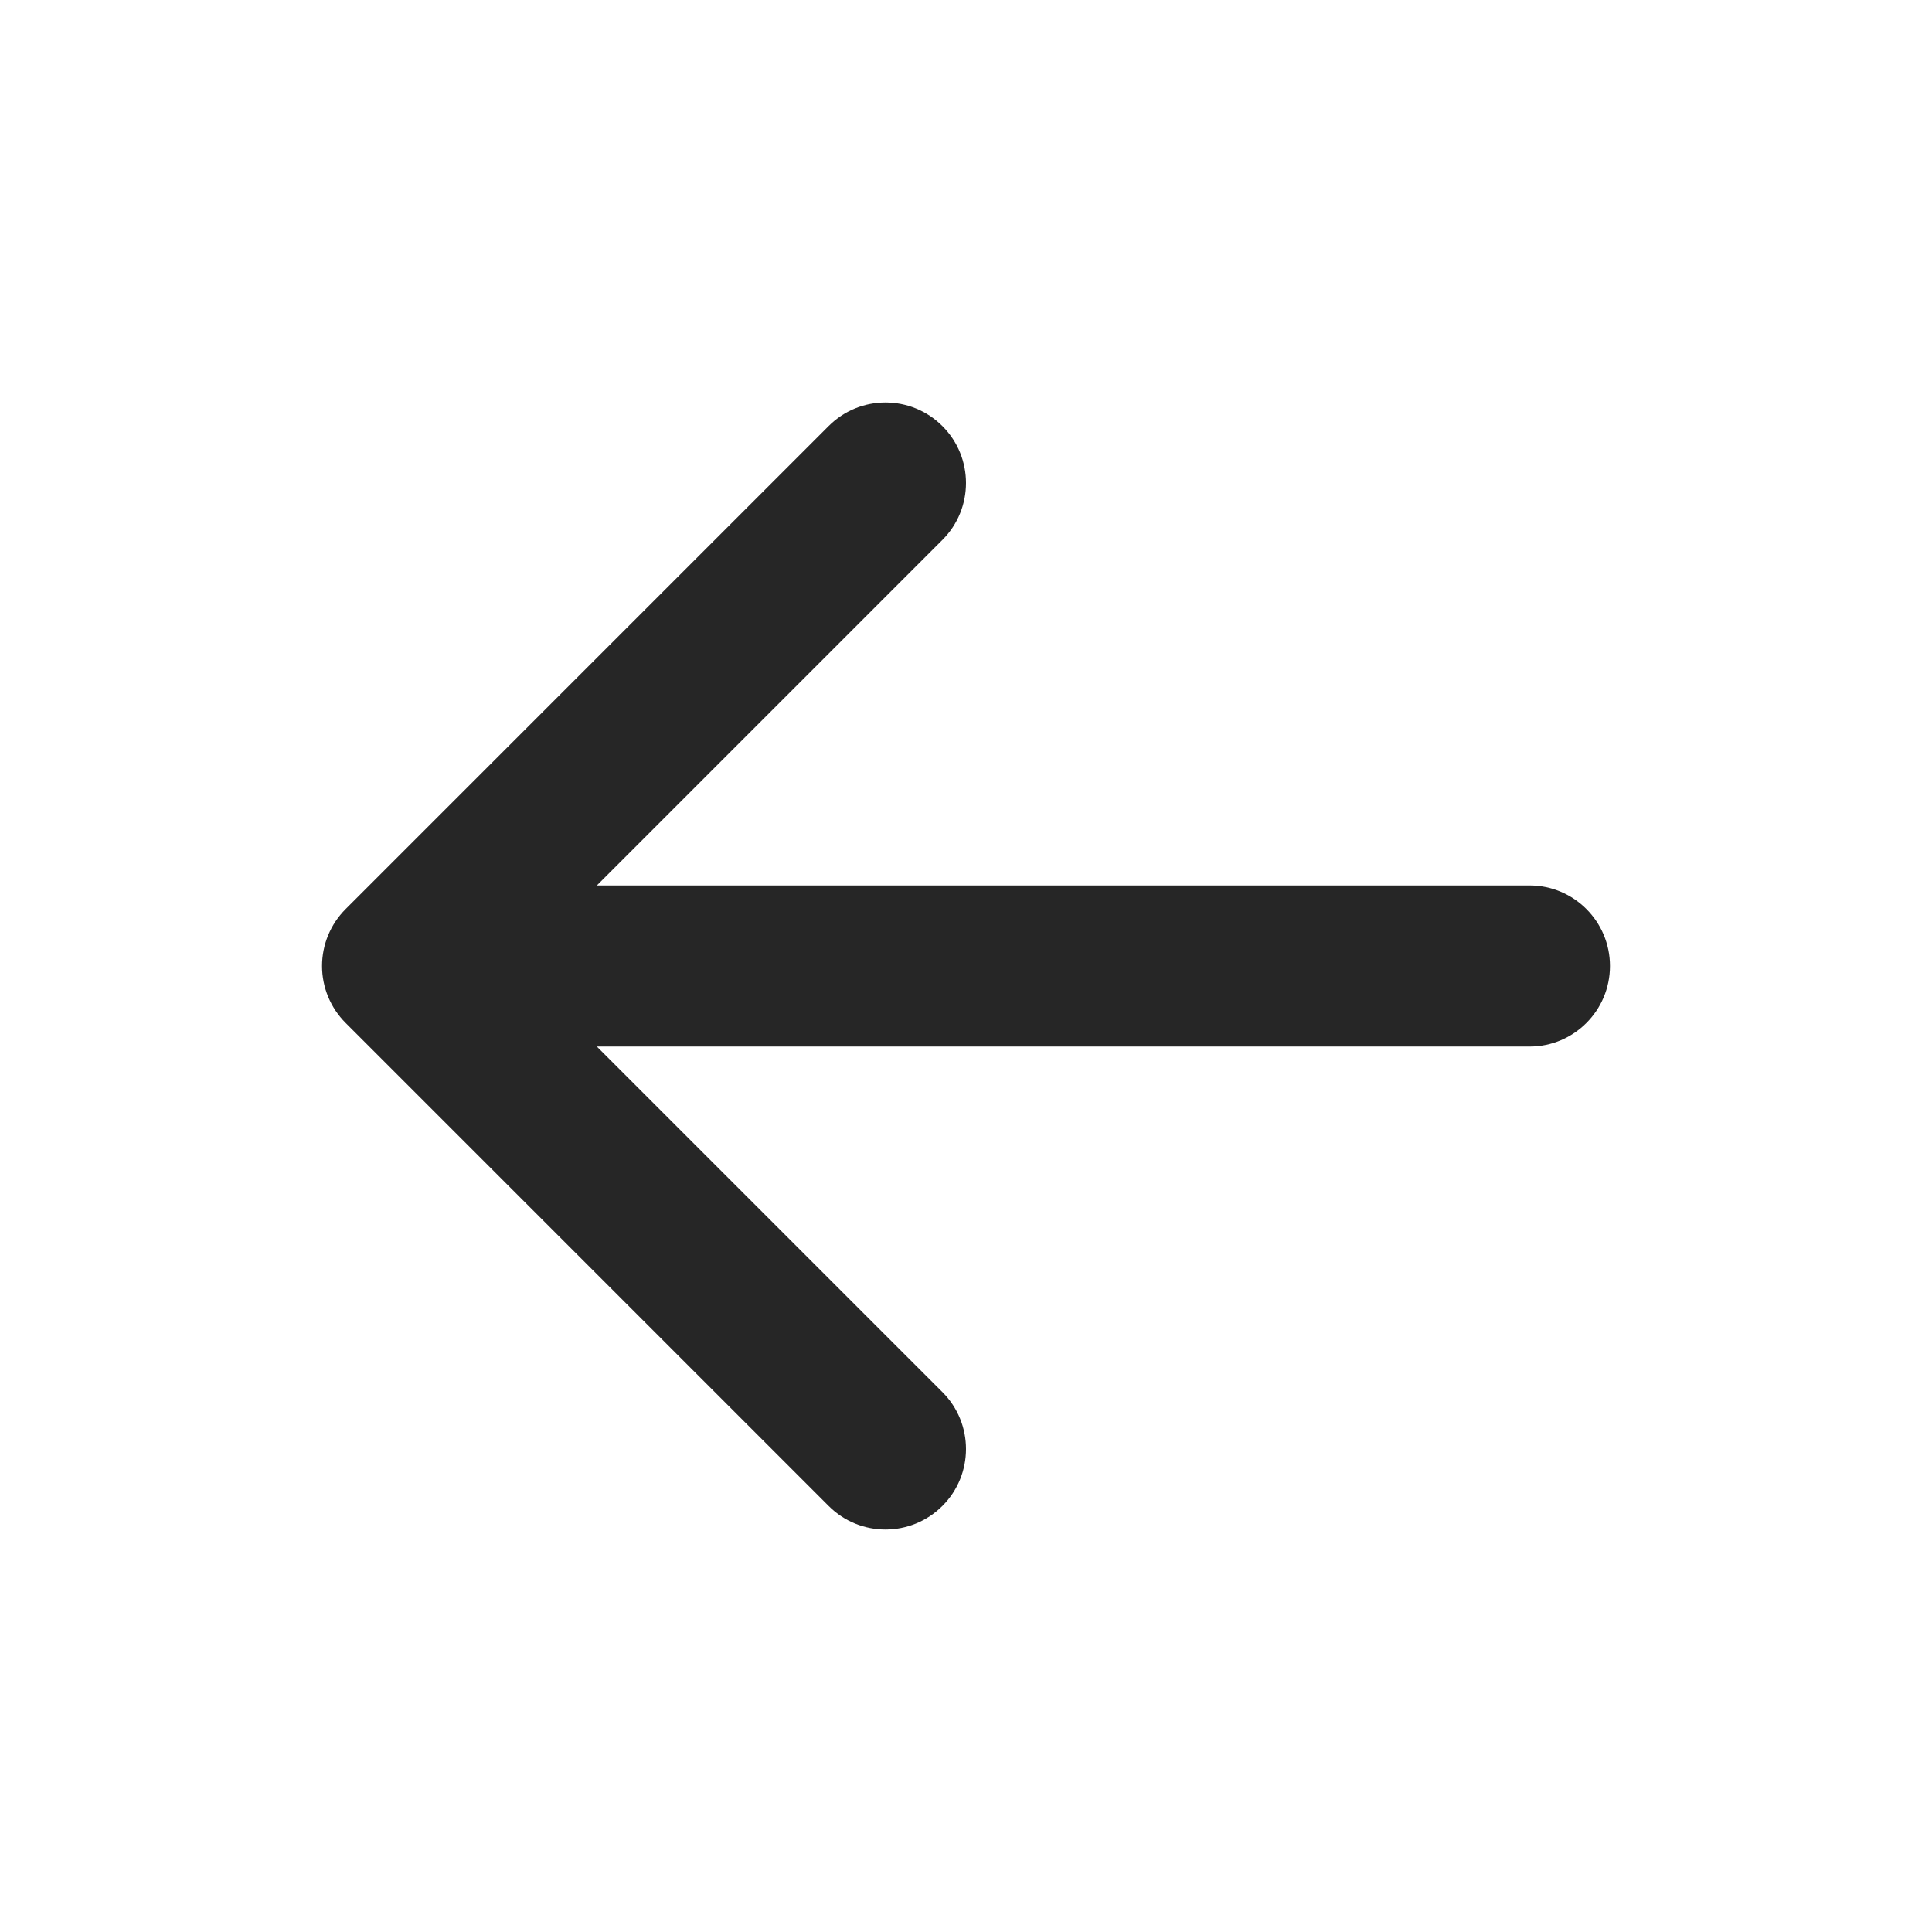 <svg width="16" height="16" viewBox="0 0 16 16" fill="none" xmlns="http://www.w3.org/2000/svg">
<path d="M7.805 3.529C8.065 3.789 8.065 4.211 7.805 4.471L4.943 7.333L12.667 7.333C13.035 7.333 13.333 7.632 13.333 8C13.333 8.368 13.035 8.667 12.667 8.667L4.943 8.667L7.805 11.529C8.065 11.789 8.065 12.211 7.805 12.471C7.544 12.732 7.122 12.732 6.862 12.471L2.862 8.471C2.737 8.346 2.667 8.177 2.667 8C2.667 7.823 2.737 7.654 2.862 7.529L6.862 3.529C7.122 3.268 7.544 3.268 7.805 3.529Z" fill="#262626"/>
</svg>
